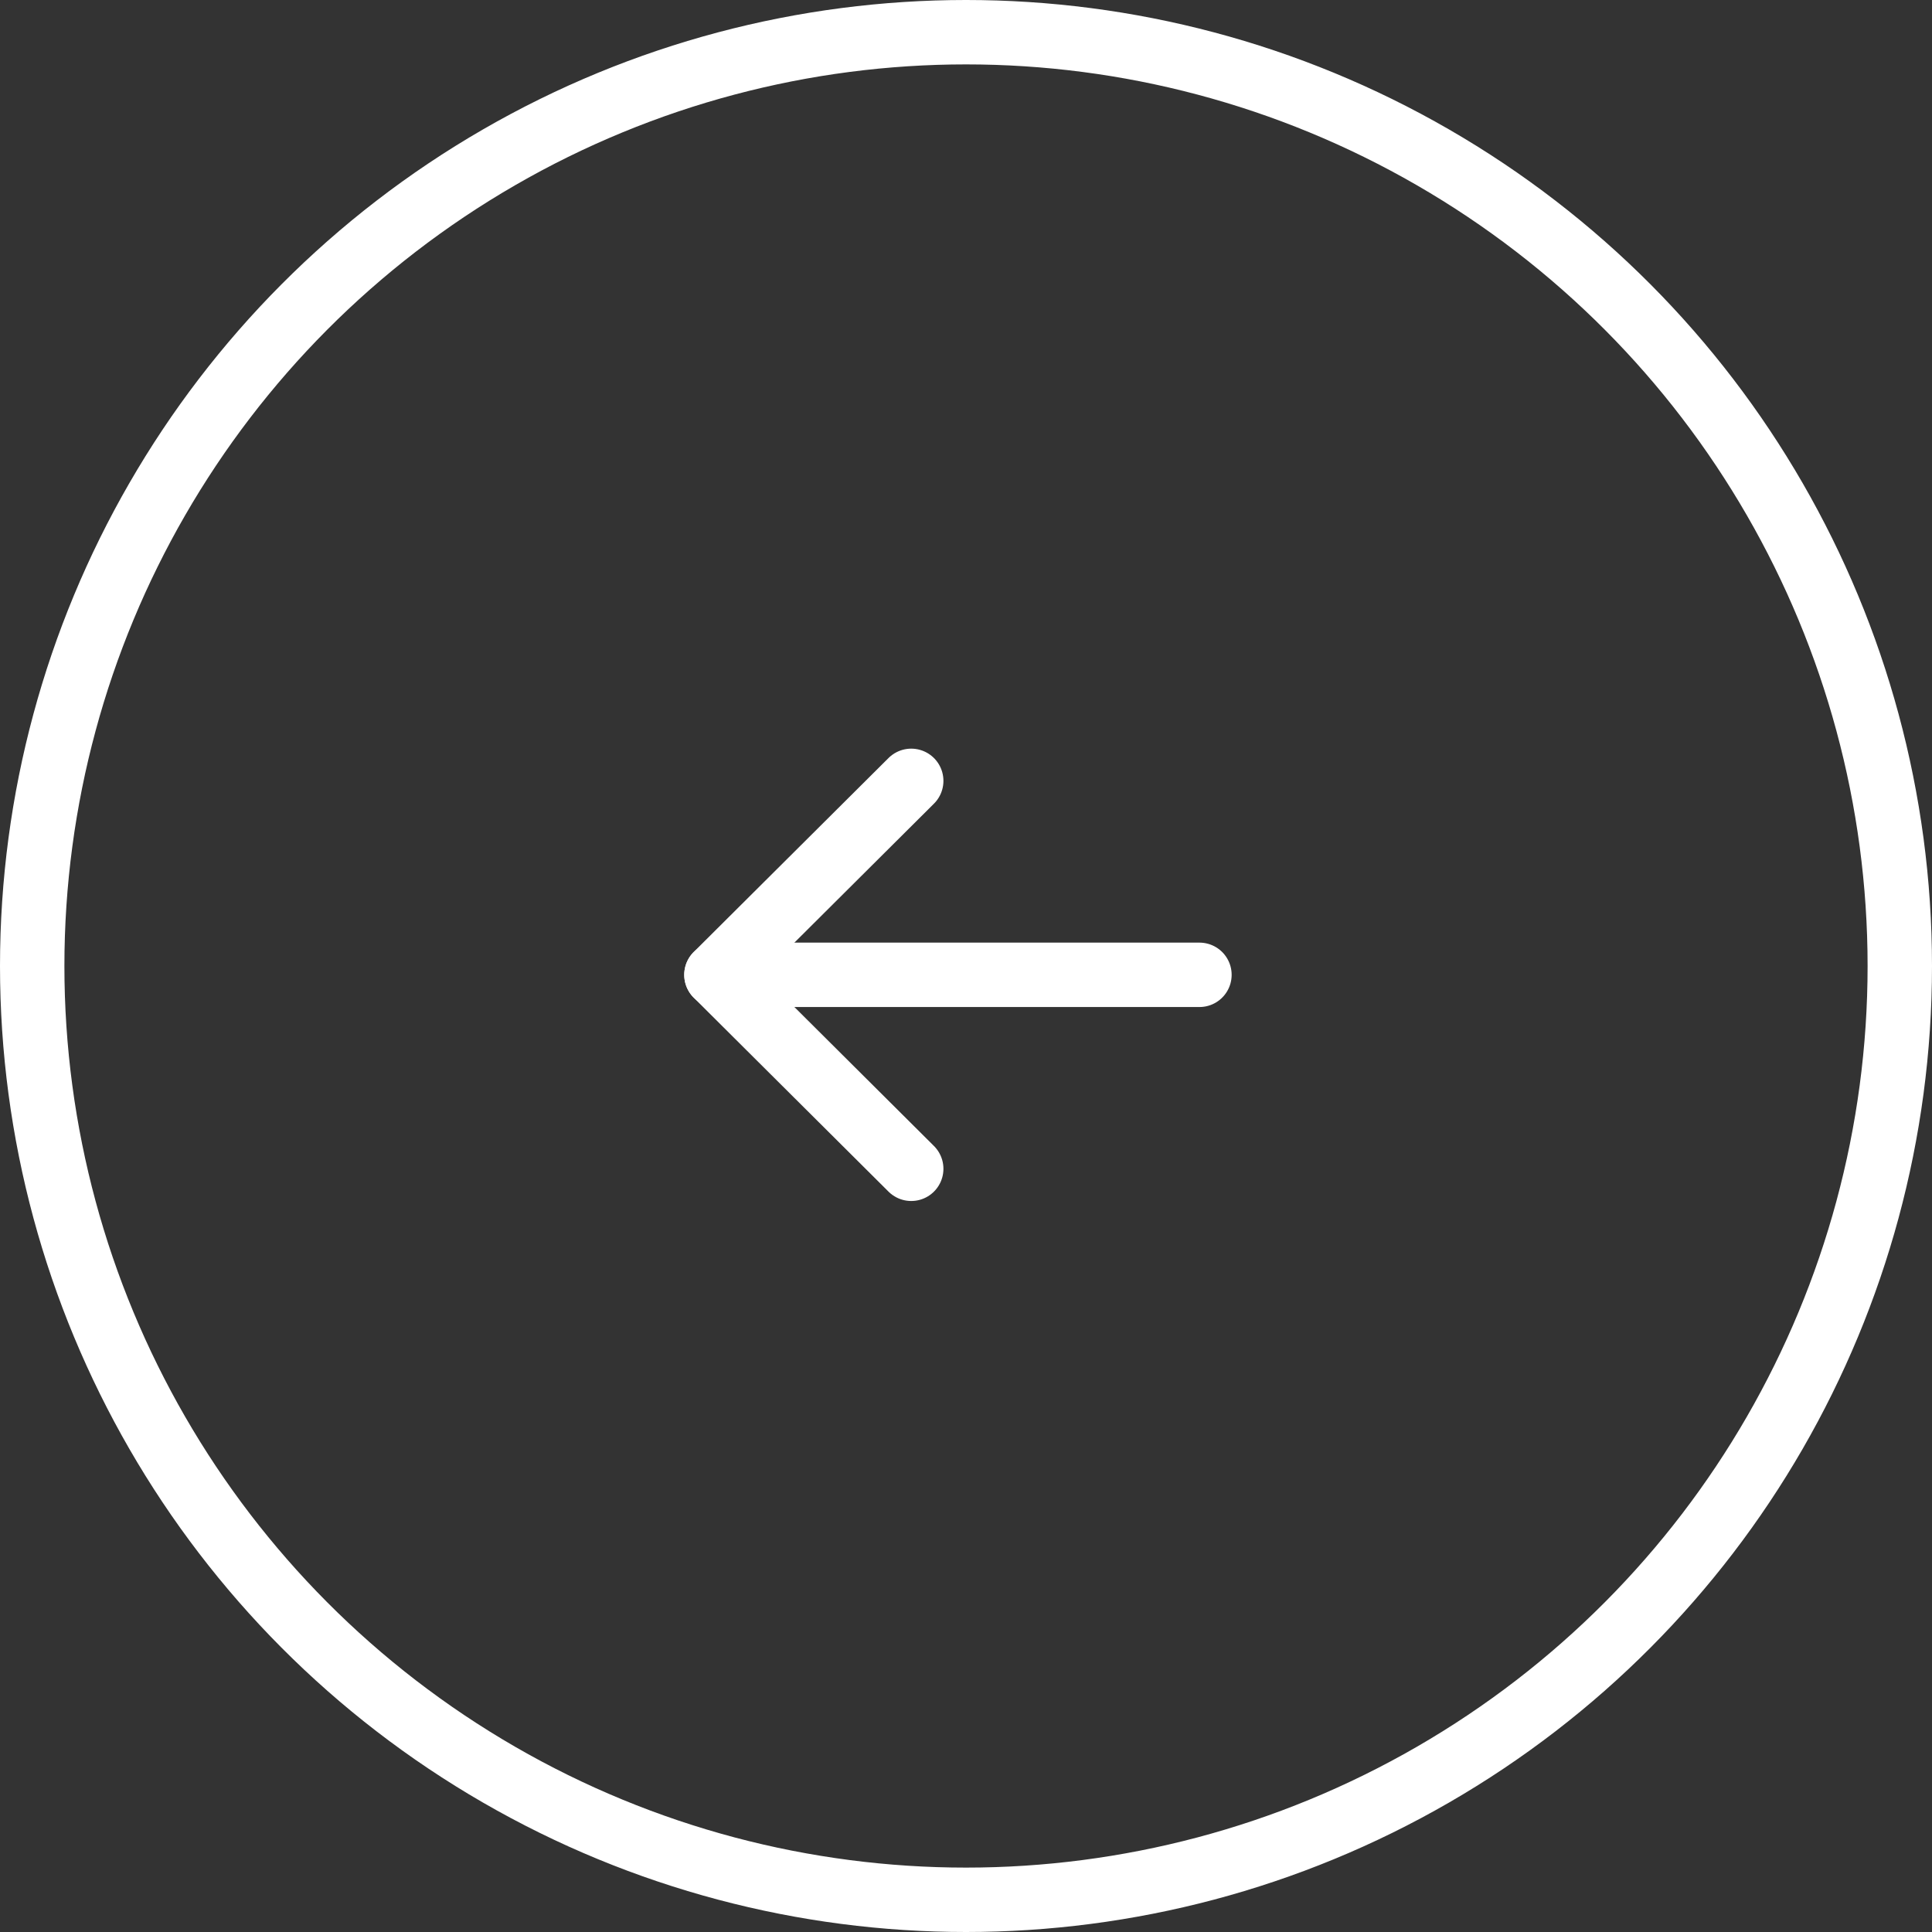 <svg width="60" height="60" viewBox="0 0 60 60" fill="none" xmlns="http://www.w3.org/2000/svg">
<rect x="0" y="0" width="60" height="60" fill="#333333" stroke="none"/>
<circle cx="30" cy="30" r="29" stroke="white" stroke-width="2"/>
<mask id="mask0_83_627" style="mask-type:alpha" maskUnits="userSpaceOnUse" x="18" y="18" width="24" height="24">
<rect x="18" y="18" width="24" height="24" fill="white"/>
</mask>
<g mask="url(#mask0_83_627)">
<path d="M22.25 30.274L37.25 30.274" stroke="white" stroke-width="2" stroke-linecap="round" stroke-linejoin="round"/>
<path d="M28.299 36.298L22.249 30.274L28.299 24.25" stroke="white" stroke-width="2" stroke-linecap="round" stroke-linejoin="round"/>
</g>
</svg>
